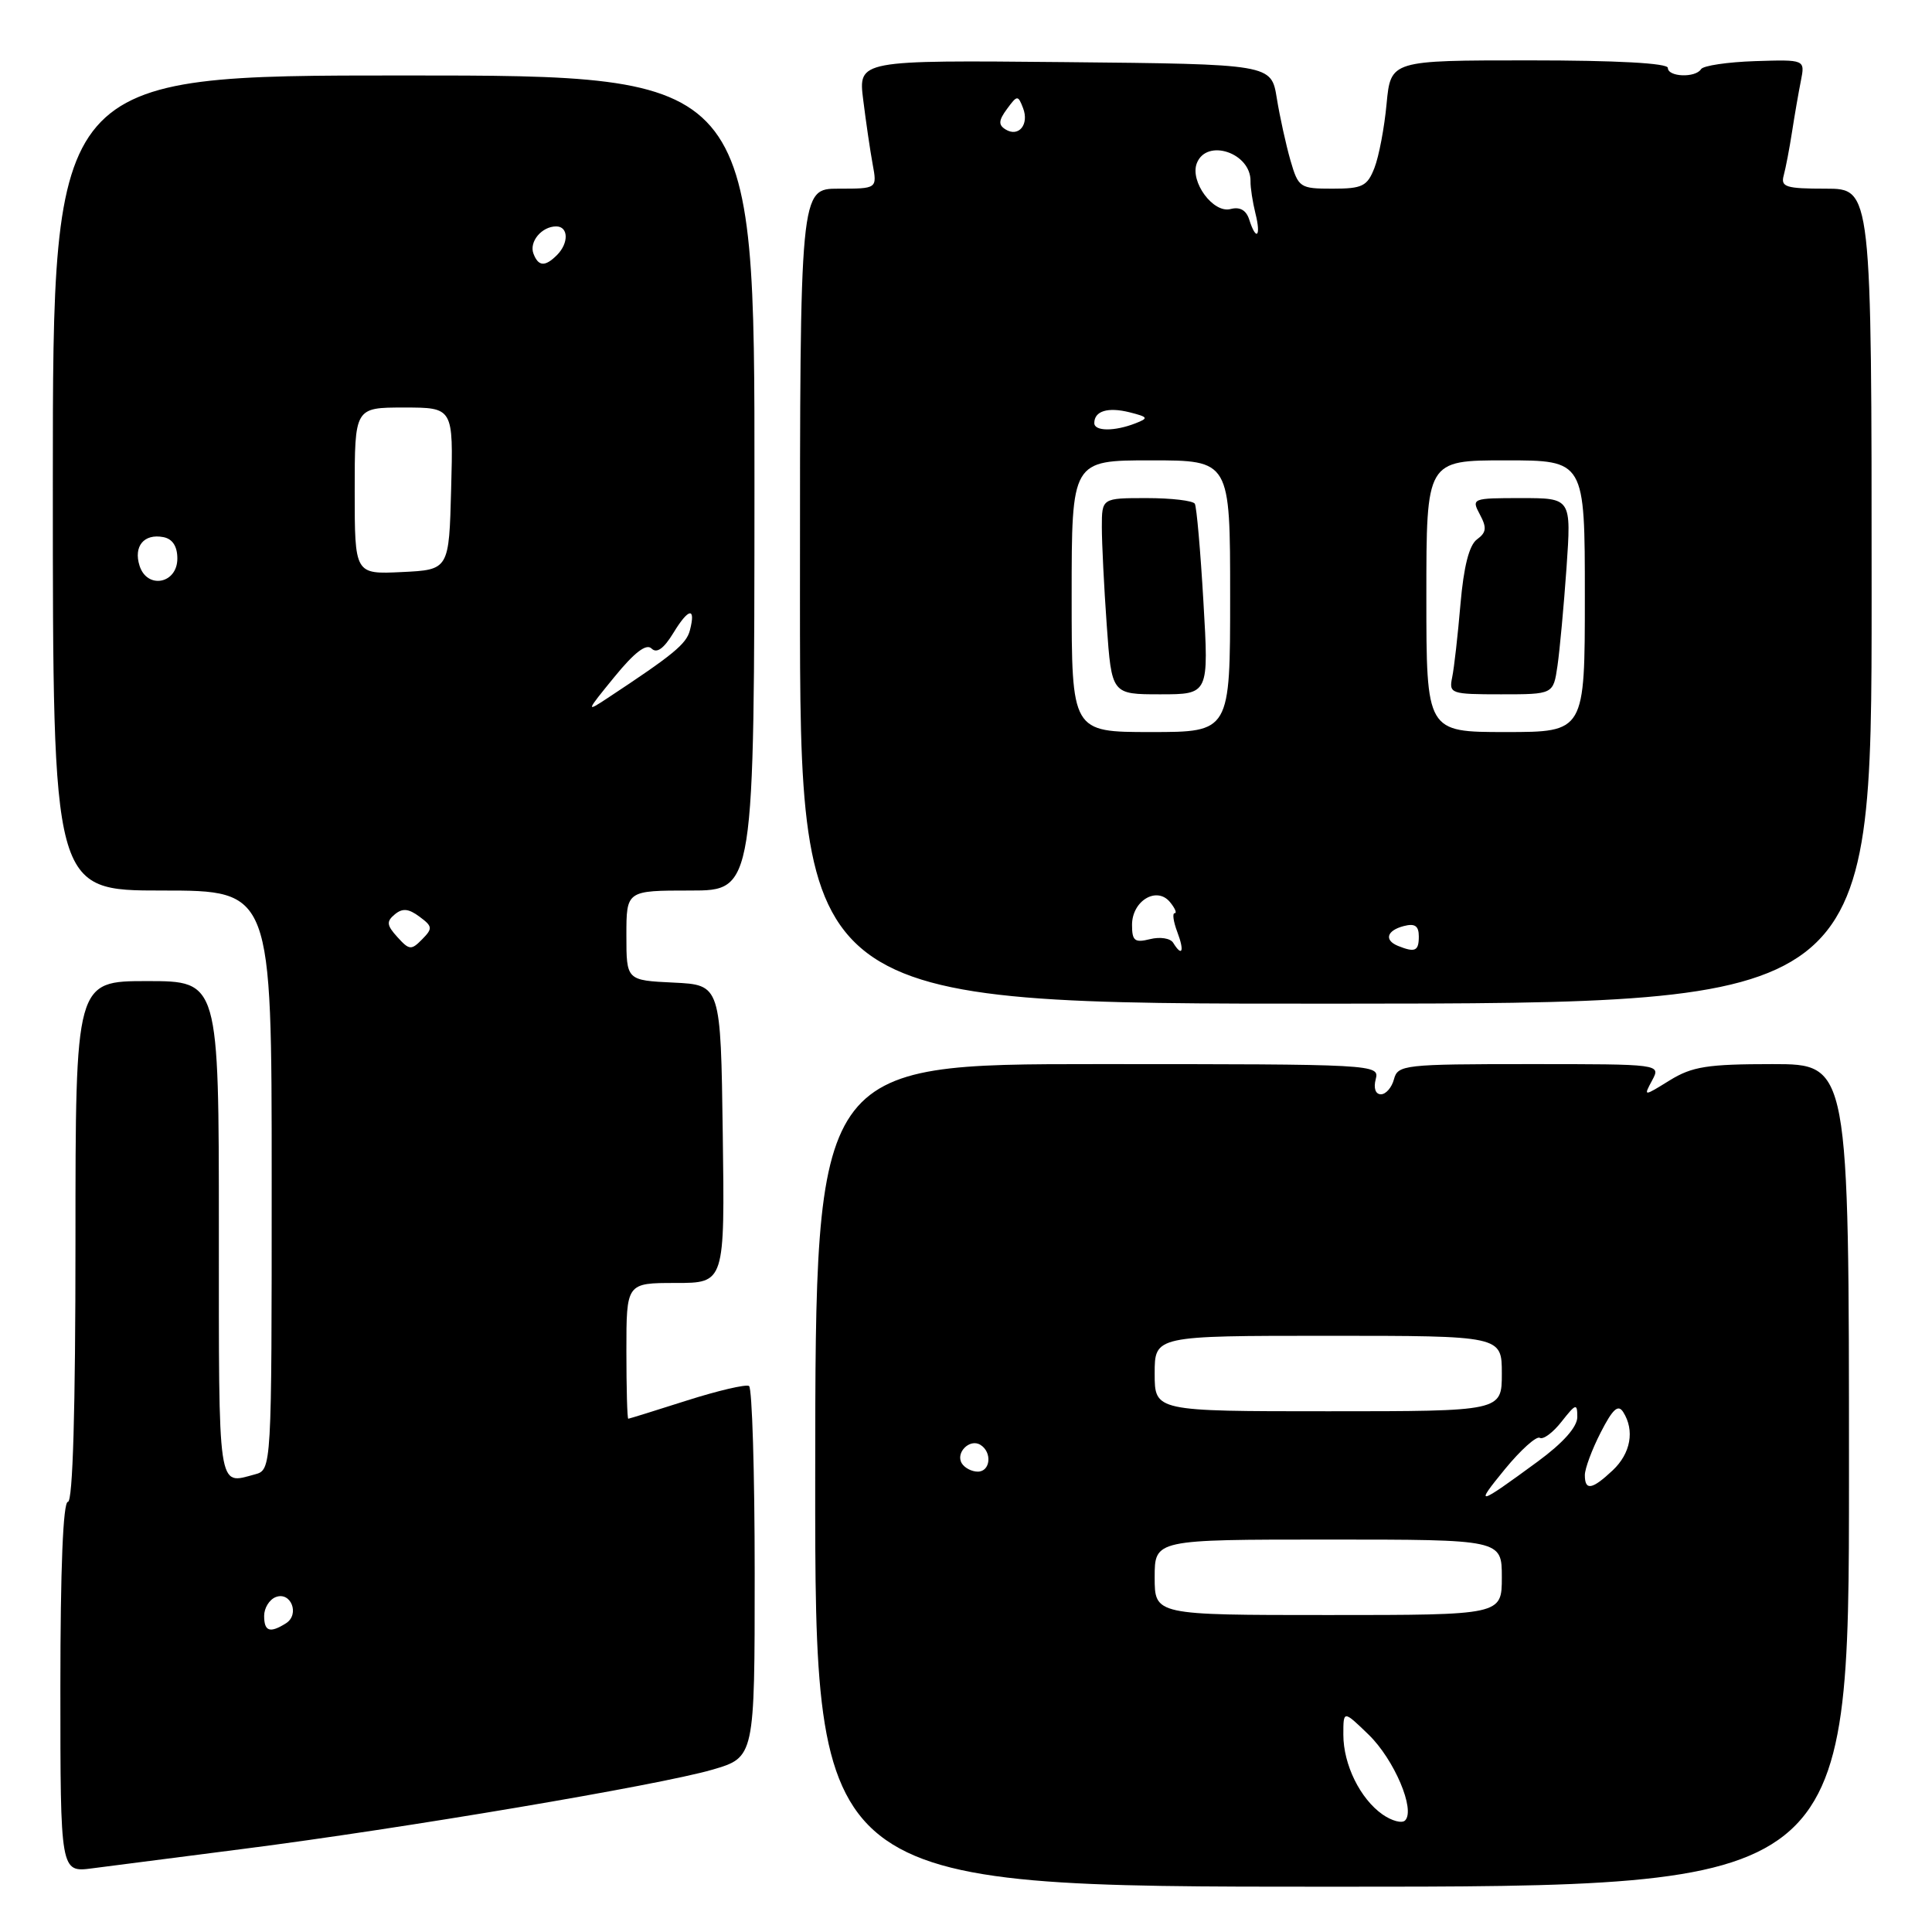 <?xml version="1.0" encoding="UTF-8" standalone="no"?>
<!DOCTYPE svg PUBLIC "-//W3C//DTD SVG 1.1//EN" "http://www.w3.org/Graphics/SVG/1.1/DTD/svg11.dtd" >
<svg xmlns="http://www.w3.org/2000/svg" xmlns:xlink="http://www.w3.org/1999/xlink" version="1.1" viewBox="0 0 256 256">
 <g >
 <path fill="currentColor"
d=" M 245.00 195.50 C 245.00 141.00 245.00 141.00 234.87 141.00 C 226.24 141.00 224.22 141.32 221.25 143.15 C 217.76 145.31 217.76 145.31 218.92 143.15 C 220.07 141.00 220.07 141.00 202.65 141.00 C 186.07 141.00 185.21 141.10 184.71 143.00 C 184.42 144.10 183.64 145.00 182.98 145.00 C 182.26 145.00 181.98 144.19 182.29 143.00 C 182.81 141.03 182.32 141.00 145.43 141.00 C 108.05 141.00 108.05 141.00 108.02 195.50 C 107.99 250.00 107.99 250.00 176.49 250.00 C 245.00 250.00 245.00 250.00 245.00 195.50 Z  M 32.38 244.97 C 53.39 242.28 87.29 236.55 94.36 234.50 C 100.00 232.86 100.00 232.86 100.00 208.49 C 100.00 195.08 99.66 183.91 99.25 183.65 C 98.83 183.40 95.12 184.27 91.00 185.58 C 86.87 186.90 83.39 187.98 83.25 187.99 C 83.11 187.99 83.00 183.95 83.00 179.00 C 83.00 170.00 83.00 170.00 89.52 170.00 C 96.04 170.00 96.04 170.00 95.77 150.25 C 95.50 130.50 95.50 130.50 89.25 130.20 C 83.00 129.90 83.00 129.90 83.00 123.95 C 83.00 118.00 83.00 118.00 91.48 118.00 C 99.95 118.00 99.95 118.00 99.97 64.00 C 99.99 10.00 99.99 10.00 53.50 10.00 C 7.00 10.00 7.00 10.00 7.00 64.00 C 7.00 118.00 7.00 118.00 21.50 118.00 C 36.00 118.00 36.00 118.00 36.00 156.38 C 36.00 194.77 36.00 194.77 33.75 195.37 C 28.80 196.70 29.00 198.04 29.00 163.00 C 29.00 130.00 29.00 130.00 19.50 130.00 C 10.00 130.00 10.00 130.00 10.00 164.50 C 10.00 186.83 9.65 199.00 9.00 199.00 C 8.36 199.00 8.00 207.85 8.00 223.56 C 8.00 248.12 8.00 248.12 12.25 247.56 C 14.59 247.26 23.65 246.09 32.38 244.97 Z  M 248.00 78.98 C 248.00 25.00 248.00 25.00 241.93 25.00 C 236.64 25.00 235.93 24.78 236.35 23.25 C 236.61 22.29 237.11 19.70 237.45 17.50 C 237.79 15.30 238.32 12.24 238.63 10.69 C 239.18 7.89 239.18 7.89 232.55 8.10 C 228.91 8.22 225.69 8.70 225.40 9.16 C 224.67 10.34 221.00 10.21 221.00 9.00 C 221.00 8.37 214.21 8.00 202.64 8.00 C 184.28 8.00 184.28 8.00 183.73 13.75 C 183.44 16.91 182.71 20.74 182.12 22.25 C 181.17 24.68 180.53 25.00 176.56 25.00 C 172.24 25.00 172.04 24.86 170.99 21.25 C 170.40 19.19 169.58 15.48 169.18 13.00 C 168.45 8.50 168.45 8.50 141.08 8.23 C 113.72 7.97 113.72 7.97 114.38 13.23 C 114.74 16.13 115.30 19.96 115.63 21.75 C 116.23 25.00 116.23 25.00 111.11 25.00 C 106.00 25.00 106.00 25.00 106.00 79.01 C 106.00 133.02 106.00 133.02 177.00 132.99 C 248.00 132.96 248.00 132.96 248.00 78.98 Z  M 183.20 240.43 C 180.23 238.35 178.00 233.82 178.00 229.85 C 178.00 226.61 178.00 226.61 181.35 229.85 C 184.74 233.14 187.58 239.82 186.18 241.22 C 185.76 241.64 184.42 241.28 183.20 240.43 Z  M 153.00 209.00 C 153.00 204.00 153.00 204.00 176.00 204.00 C 199.00 204.00 199.00 204.00 199.00 209.00 C 199.00 214.00 199.00 214.00 176.00 214.00 C 153.00 214.00 153.00 214.00 153.00 209.00 Z  M 199.41 194.67 C 201.51 192.11 203.59 190.25 204.03 190.52 C 204.48 190.79 205.78 189.83 206.92 188.37 C 208.82 185.96 209.00 185.91 209.00 187.77 C 209.00 189.08 207.11 191.20 203.76 193.66 C 195.70 199.57 195.32 199.66 199.41 194.67 Z  M 210.00 195.46 C 210.00 194.61 210.94 192.07 212.10 189.81 C 213.69 186.70 214.41 186.04 215.08 187.10 C 216.63 189.54 216.08 192.58 213.69 194.83 C 210.95 197.40 210.00 197.56 210.00 195.46 Z  M 127.45 193.91 C 126.57 192.50 128.50 190.57 129.91 191.45 C 131.50 192.43 131.24 195.00 129.56 195.00 C 128.77 195.00 127.82 194.51 127.45 193.91 Z  M 153.00 182.00 C 153.00 177.00 153.00 177.00 176.00 177.00 C 199.00 177.00 199.00 177.00 199.00 182.00 C 199.00 187.00 199.00 187.00 176.00 187.00 C 153.00 187.00 153.00 187.00 153.00 182.00 Z  M 35.00 214.11 C 35.00 213.07 35.69 211.95 36.54 211.62 C 38.55 210.85 39.75 213.91 37.90 215.09 C 35.76 216.44 35.00 216.18 35.00 214.11 Z  M 52.66 124.17 C 51.23 122.60 51.18 122.10 52.31 121.16 C 53.33 120.31 54.14 120.39 55.58 121.46 C 57.32 122.75 57.36 123.02 55.93 124.47 C 54.50 125.93 54.22 125.90 52.66 124.17 Z  M 81.41 89.70 C 84.06 86.45 85.64 85.24 86.33 85.93 C 87.02 86.62 87.95 85.96 89.23 83.86 C 91.25 80.54 92.23 80.39 91.41 83.54 C 90.94 85.34 89.19 86.77 80.52 92.49 C 77.60 94.42 77.63 94.33 81.41 89.70 Z  M 18.49 74.96 C 17.67 72.38 19.08 70.68 21.64 71.17 C 22.86 71.40 23.50 72.39 23.50 74.01 C 23.50 77.36 19.49 78.12 18.49 74.96 Z  M 47.00 65.05 C 47.00 54.00 47.00 54.00 53.53 54.00 C 60.07 54.00 60.07 54.00 59.78 64.75 C 59.50 75.50 59.50 75.50 53.25 75.80 C 47.00 76.10 47.00 76.10 47.00 65.05 Z  M 70.69 33.62 C 70.08 32.04 71.78 30.00 73.70 30.00 C 75.33 30.00 75.39 32.21 73.80 33.80 C 72.23 35.37 71.34 35.32 70.69 33.62 Z  M 155.45 124.92 C 155.08 124.32 153.71 124.11 152.39 124.44 C 150.35 124.95 150.00 124.67 150.00 122.55 C 150.00 119.37 153.26 117.40 155.02 119.52 C 155.69 120.33 155.98 121.00 155.65 121.00 C 155.32 121.00 155.48 122.12 156.00 123.50 C 156.97 126.05 156.65 126.87 155.45 124.92 Z  M 185.25 125.34 C 183.38 124.58 183.74 123.30 186.00 122.71 C 187.48 122.32 188.00 122.68 188.00 124.09 C 188.00 126.02 187.51 126.25 185.25 125.34 Z  M 142.00 79.00 C 142.00 61.00 142.00 61.00 152.50 61.00 C 163.00 61.00 163.00 61.00 163.00 79.00 C 163.00 97.00 163.00 97.00 152.50 97.00 C 142.00 97.00 142.00 97.00 142.00 79.00 Z  M 159.46 79.75 C 159.07 73.01 158.56 67.16 158.32 66.75 C 158.08 66.34 155.21 66.00 151.94 66.00 C 146.00 66.00 146.00 66.00 146.00 69.85 C 146.00 71.96 146.29 77.81 146.65 82.85 C 147.30 92.00 147.30 92.00 153.74 92.00 C 160.18 92.00 160.18 92.00 159.46 79.75 Z  M 189.00 79.00 C 189.00 61.00 189.00 61.00 199.50 61.00 C 210.00 61.00 210.00 61.00 210.00 79.00 C 210.00 97.00 210.00 97.00 199.50 97.00 C 189.00 97.00 189.00 97.00 189.00 79.00 Z  M 206.37 88.25 C 206.67 86.19 207.21 80.34 207.57 75.25 C 208.21 66.00 208.21 66.00 201.57 66.00 C 195.07 66.00 194.95 66.04 196.09 68.17 C 197.03 69.92 196.96 70.56 195.71 71.47 C 194.67 72.23 193.95 75.07 193.52 80.05 C 193.17 84.15 192.68 88.51 192.42 89.75 C 191.98 91.91 192.23 92.00 198.89 92.00 C 205.82 92.00 205.82 92.00 206.37 88.25 Z  M 145.00 56.06 C 145.00 54.46 146.79 53.91 149.67 54.63 C 152.15 55.26 152.23 55.40 150.46 56.09 C 147.68 57.18 145.00 57.16 145.00 56.06 Z  M 165.53 29.10 C 165.13 27.85 164.30 27.37 163.05 27.70 C 160.76 28.30 157.65 24.07 158.58 21.64 C 159.87 18.28 165.77 20.25 165.70 24.02 C 165.68 24.85 165.98 26.77 166.35 28.27 C 167.13 31.35 166.46 32.03 165.53 29.10 Z  M 133.24 17.15 C 132.27 16.55 132.31 15.96 133.43 14.44 C 134.79 12.59 134.89 12.58 135.56 14.32 C 136.40 16.49 134.98 18.23 133.24 17.15 Z "/>
</g>
</svg>
